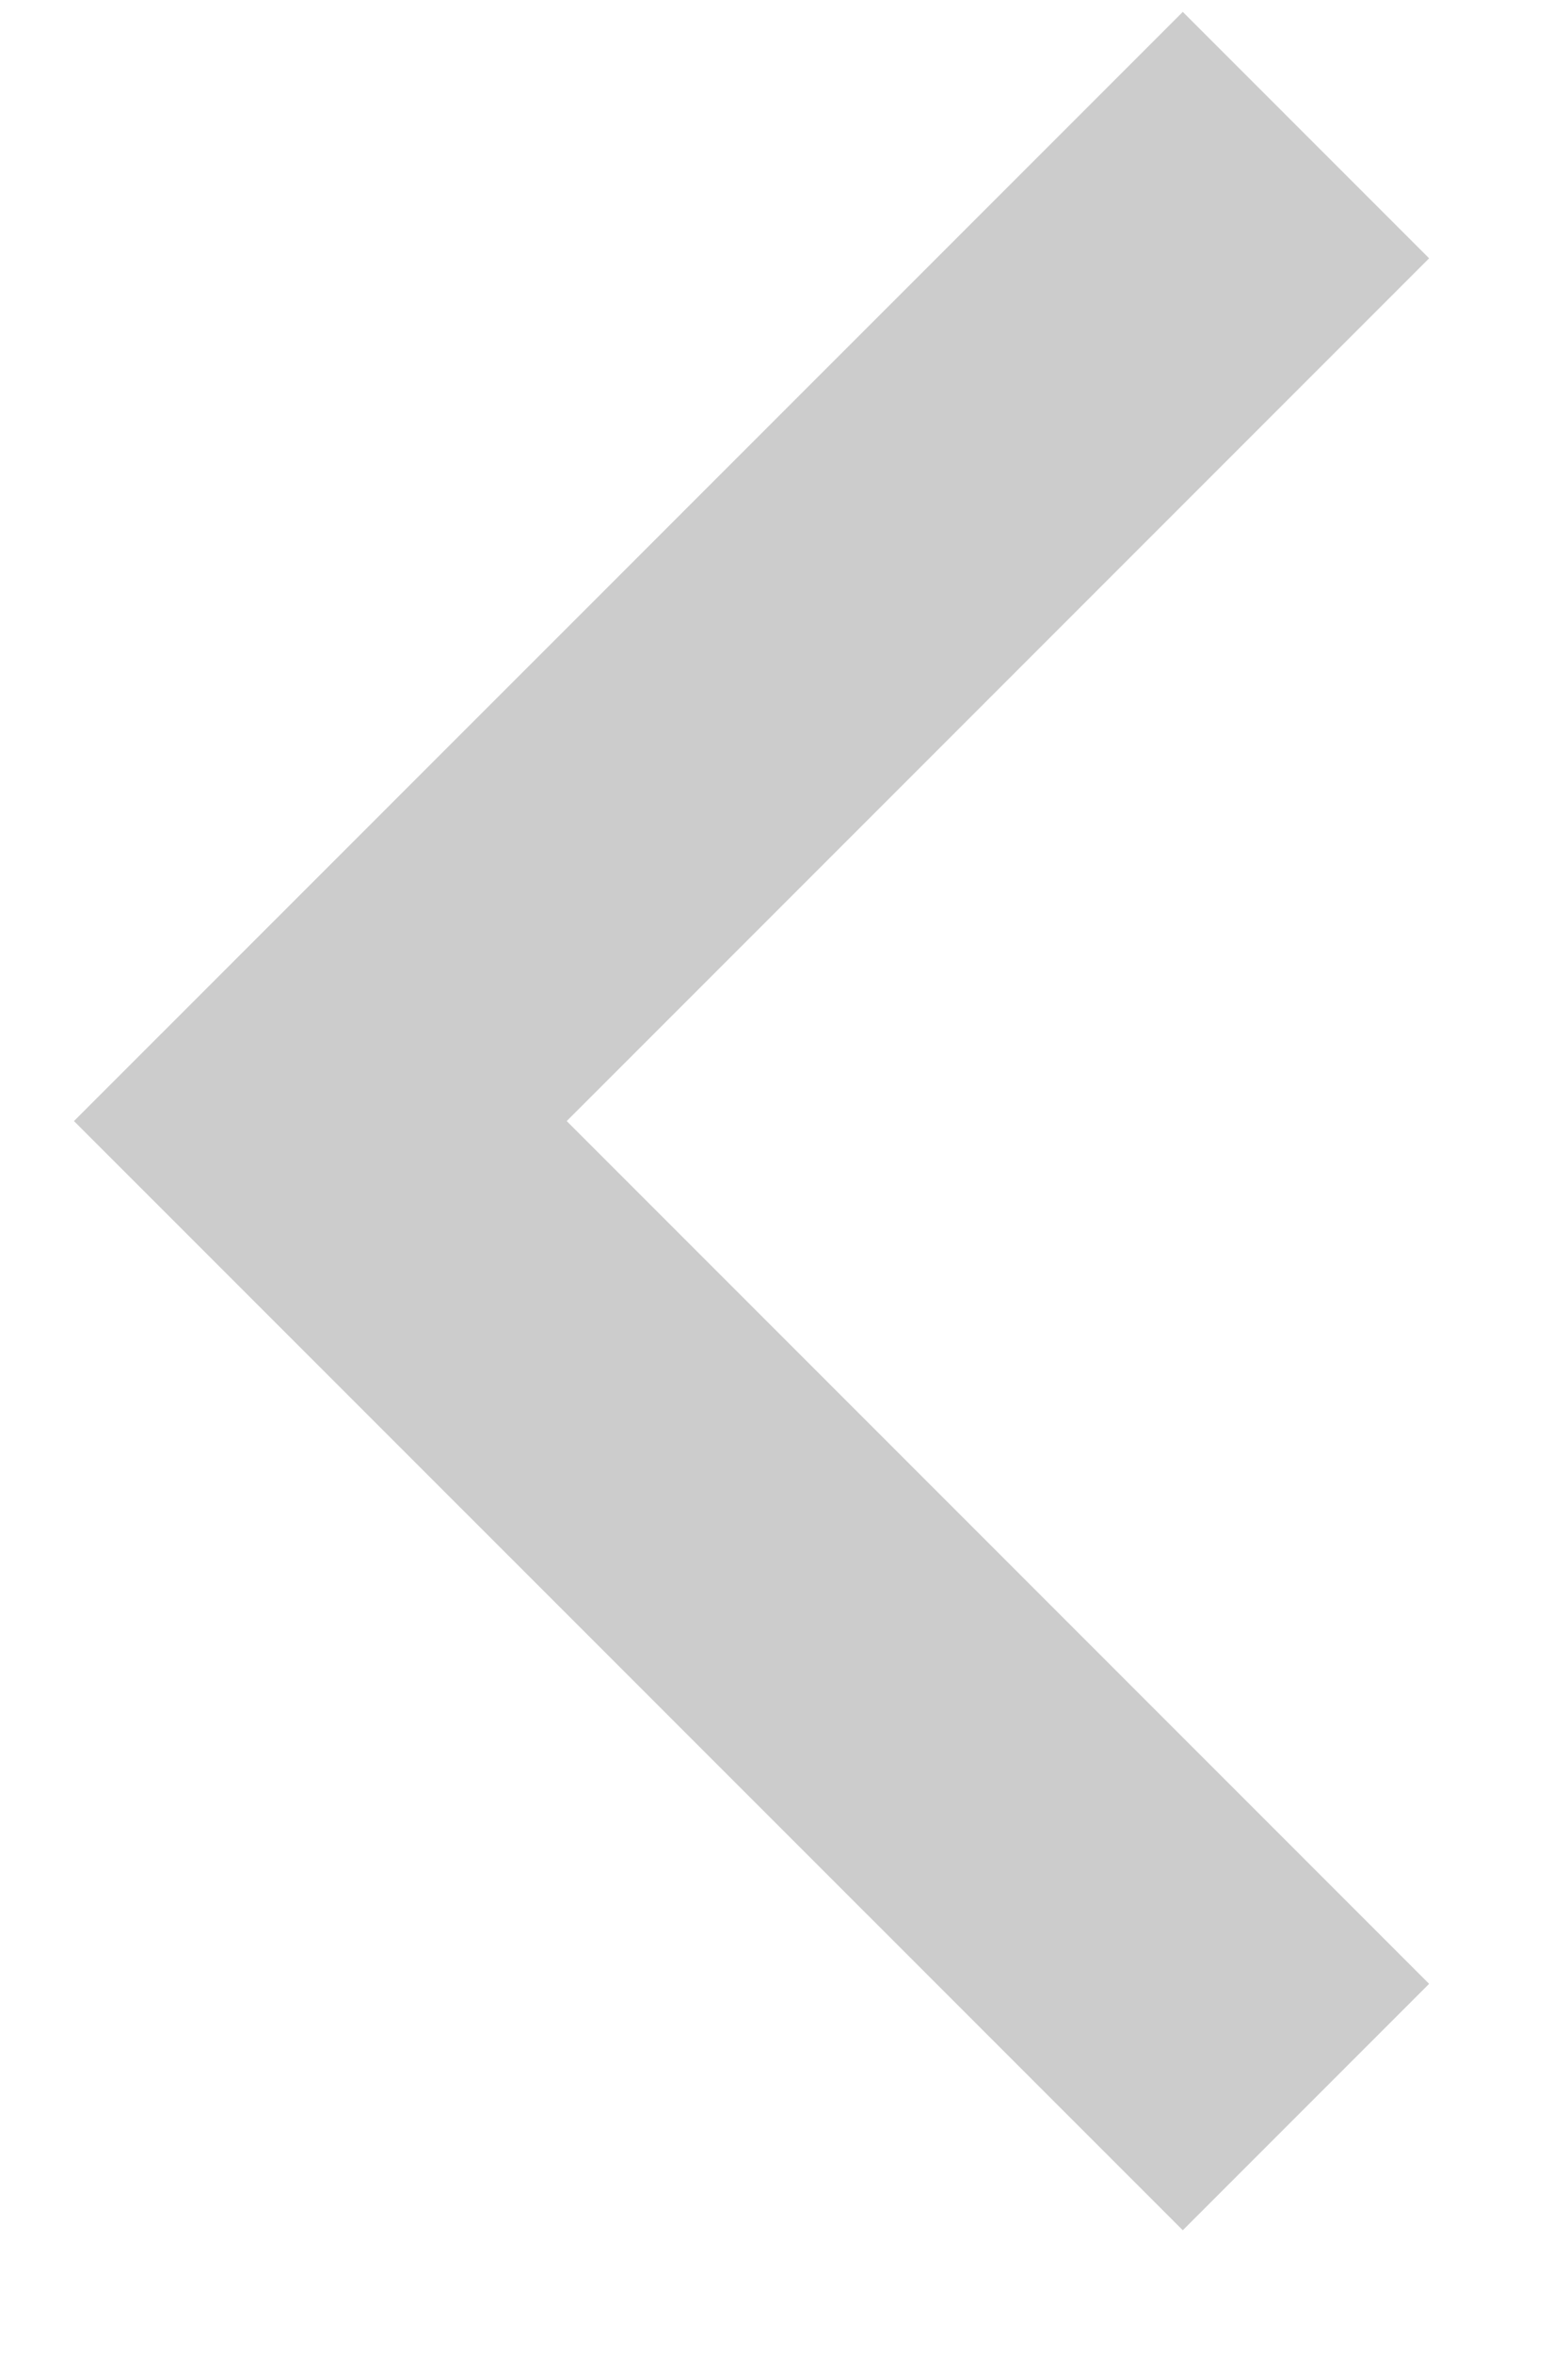 <svg width="12" height="18" viewBox="0 0 11 18" fill="none" xmlns="http://www.w3.org/2000/svg">
<path d="M3.837 8.576L10.437 15.176L8.552 17.061L0.066 8.576L8.552 0.091L10.437 1.976L3.837 8.576Z" fill="#CCCCCC"/>
</svg>
